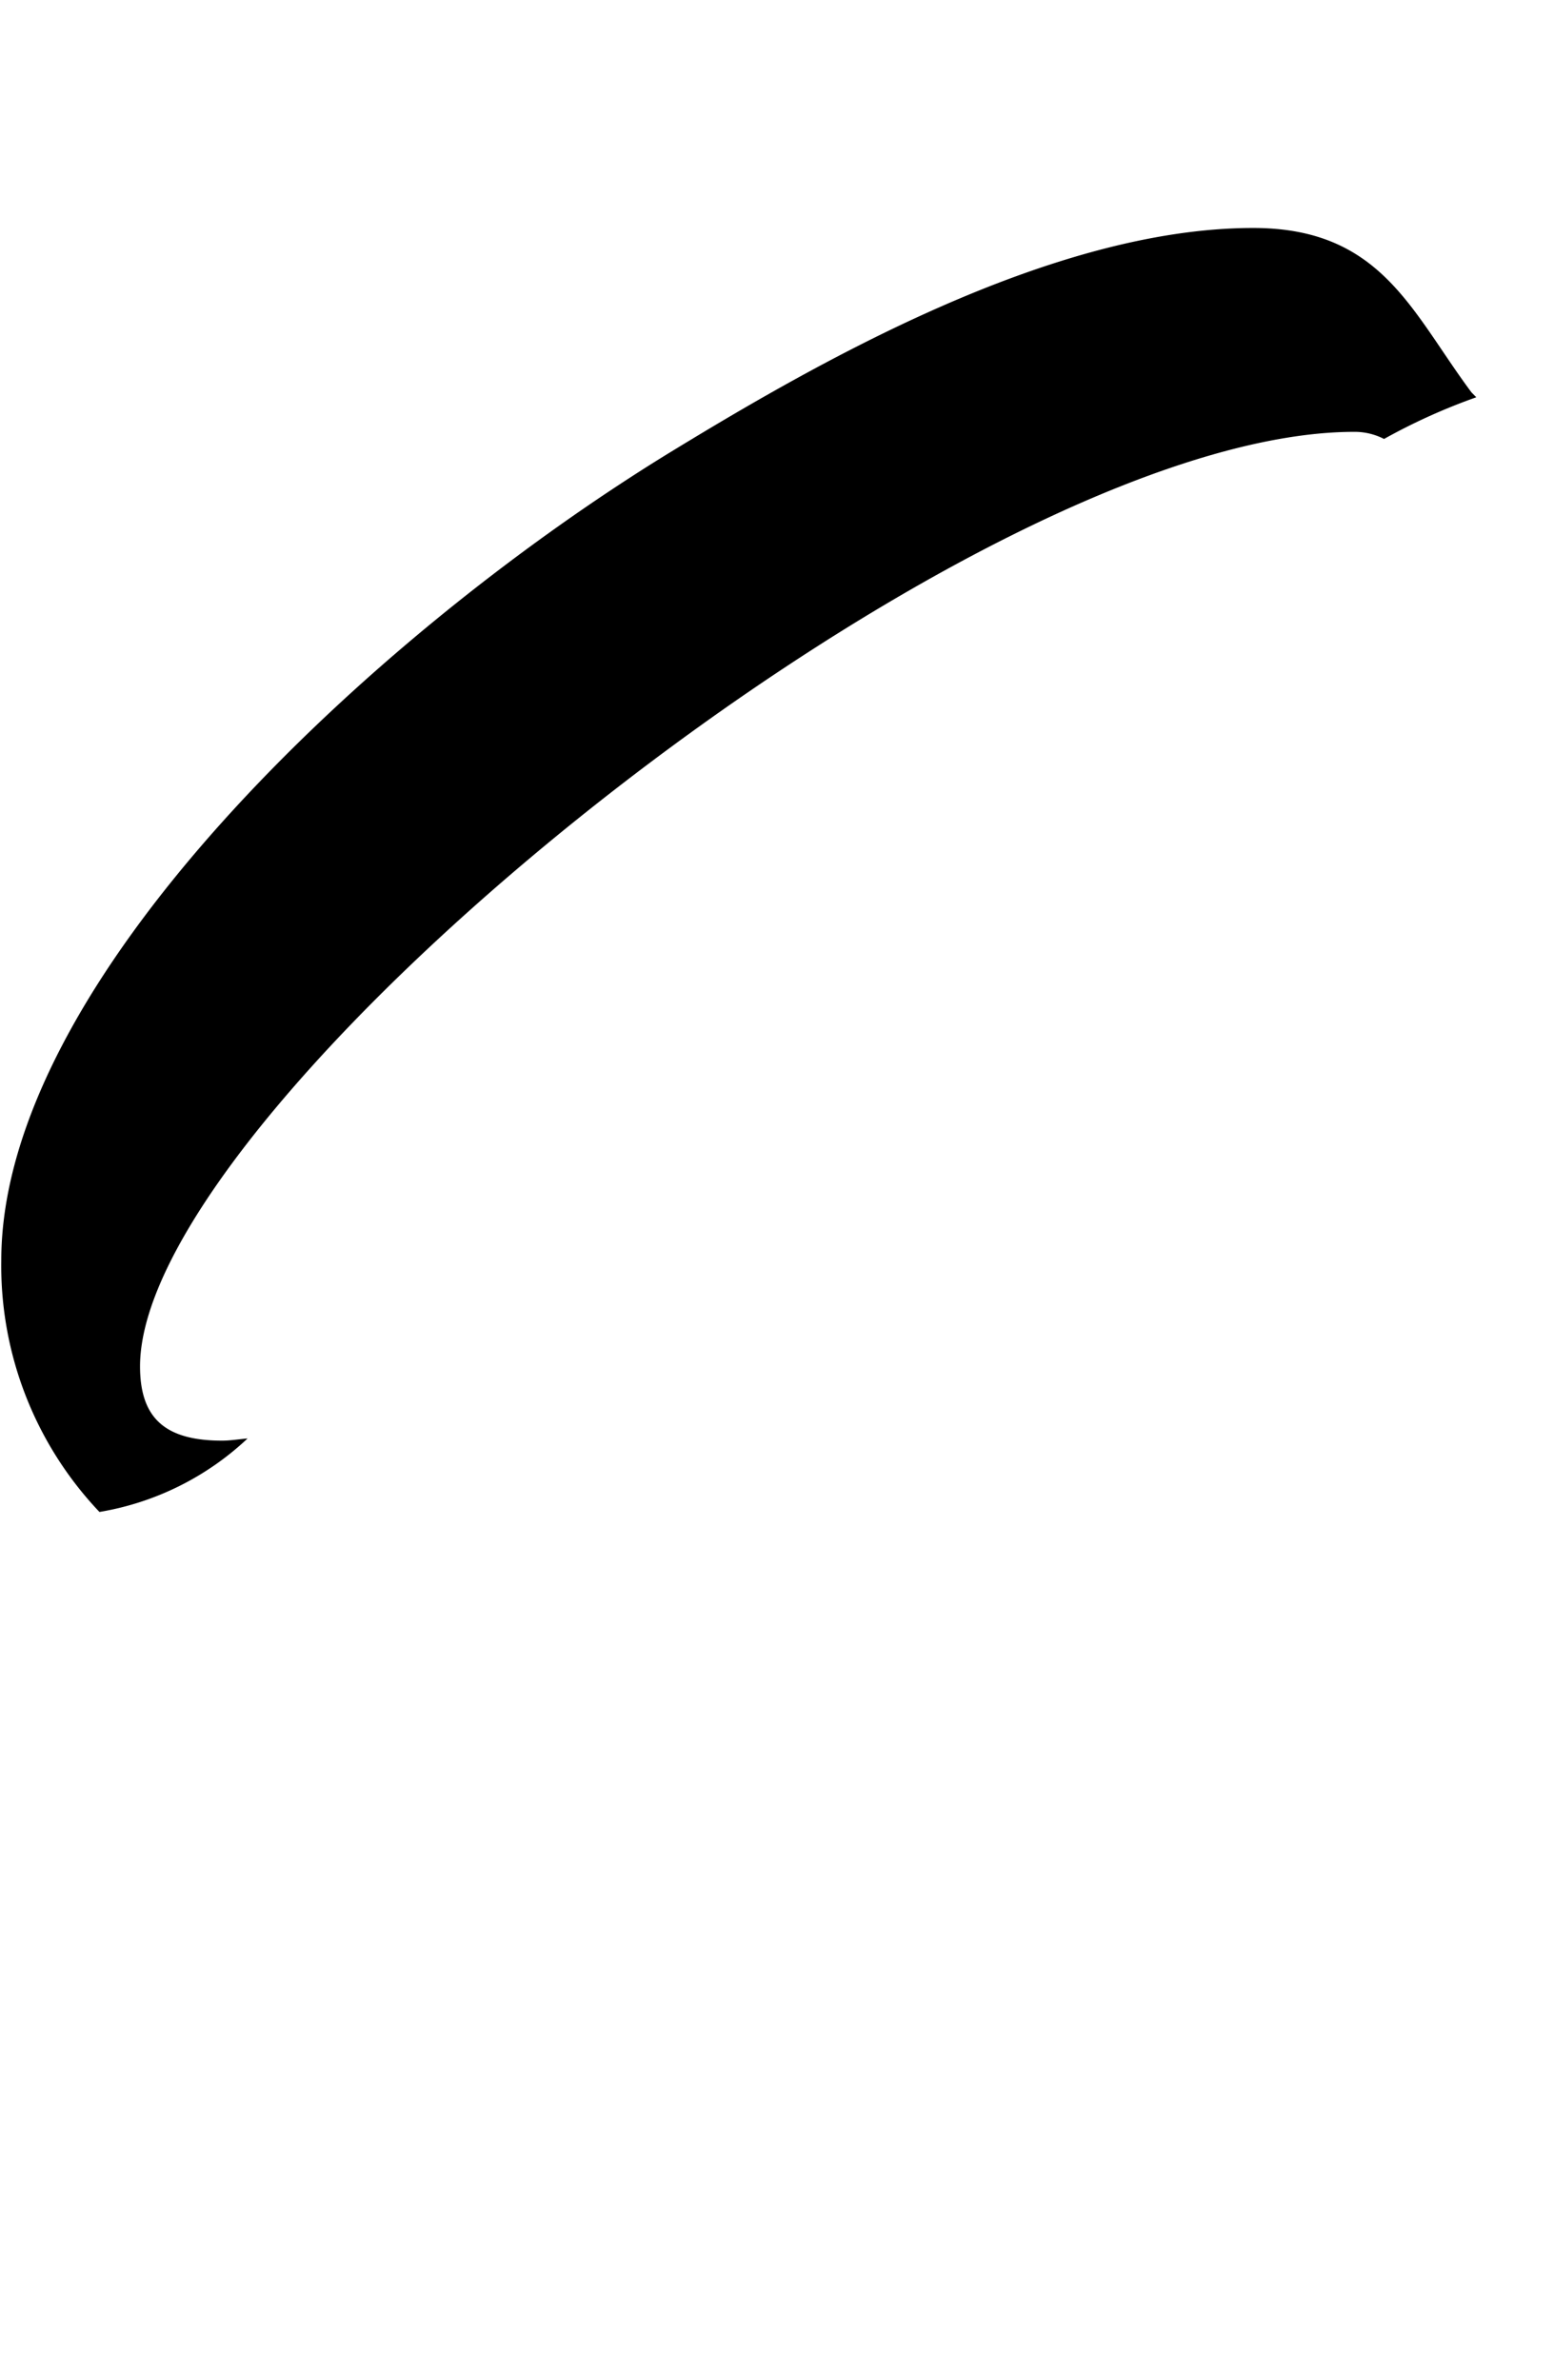 <svg xmlns="http://www.w3.org/2000/svg" viewBox="0 0 15.736 24.094"><path d="M13.715,4.372a.65.65,0,0,1,.3.072,6.09,6.09,0,0,1,.934-.422l-.049-.05c-.608-.816-.912-1.664-2.209-1.664C10.625,2.308,8.224,3.7,6.752,4.6,3.742,6.453.013,9.943.013,12.76a3.622,3.622,0,0,0,.994,2.547,2.88,2.88,0,0,0,1.5-.744c-.085.007-.176.022-.257.022-.576,0-.832-.225-.832-.753C1.422,11.143,9.793,4.372,13.715,4.372Z"/></svg>
